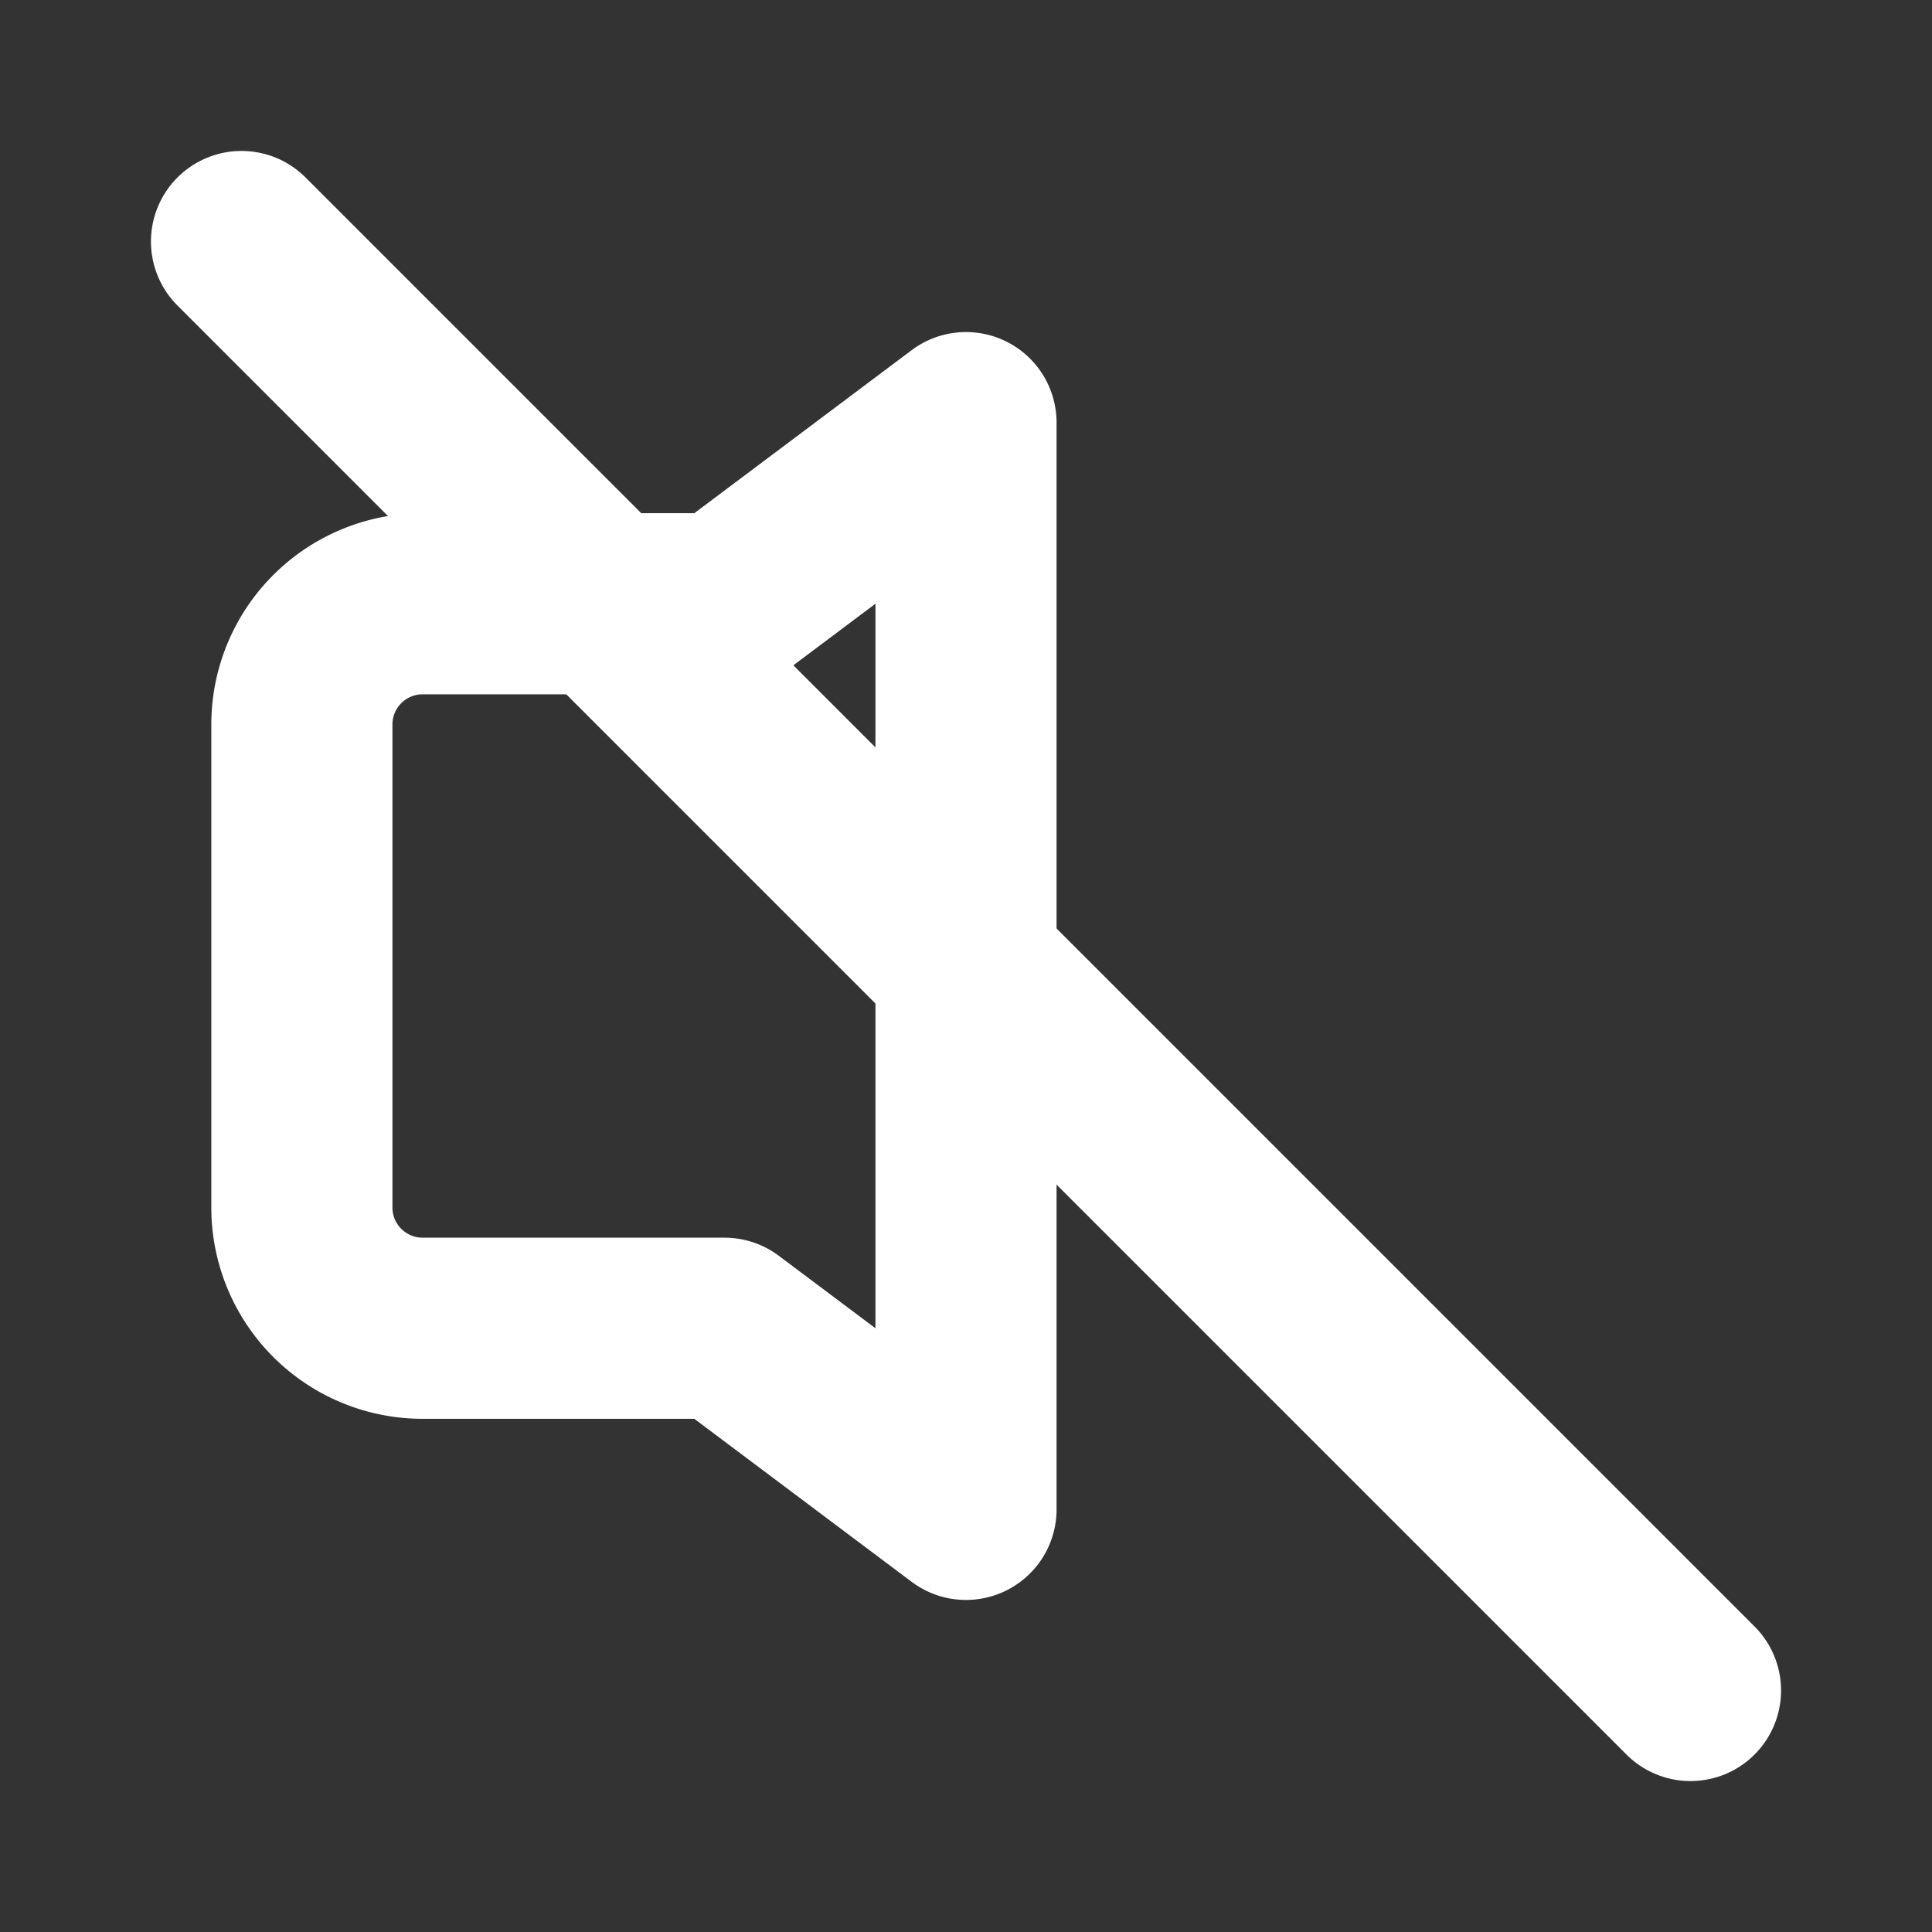 <?xml version="1.0" encoding="UTF-8"?>
<svg xmlns="http://www.w3.org/2000/svg" viewBox="0 0 512 512">
  <rect x="0" y="0" width="512" height="512" fill="#333333" stroke="none"/>
  <title>Mute Icon</title>
  <g fill="none" stroke="white" stroke-width="48" stroke-linecap="round" stroke-linejoin="round">
    <!-- Speaker body -->
    <path d="M256 112 L192 160 H112 a32 32 0 0 0 -32 32 v128 a32 32 0 0 0 32 32 h80 l64 48 z"/>
    <!-- Optional sound waves (kept minimal/hidden look for 'mute') -->
    <!-- Slash -->
    <path d="M64 64 L448 448"/>
  </g>
</svg>

